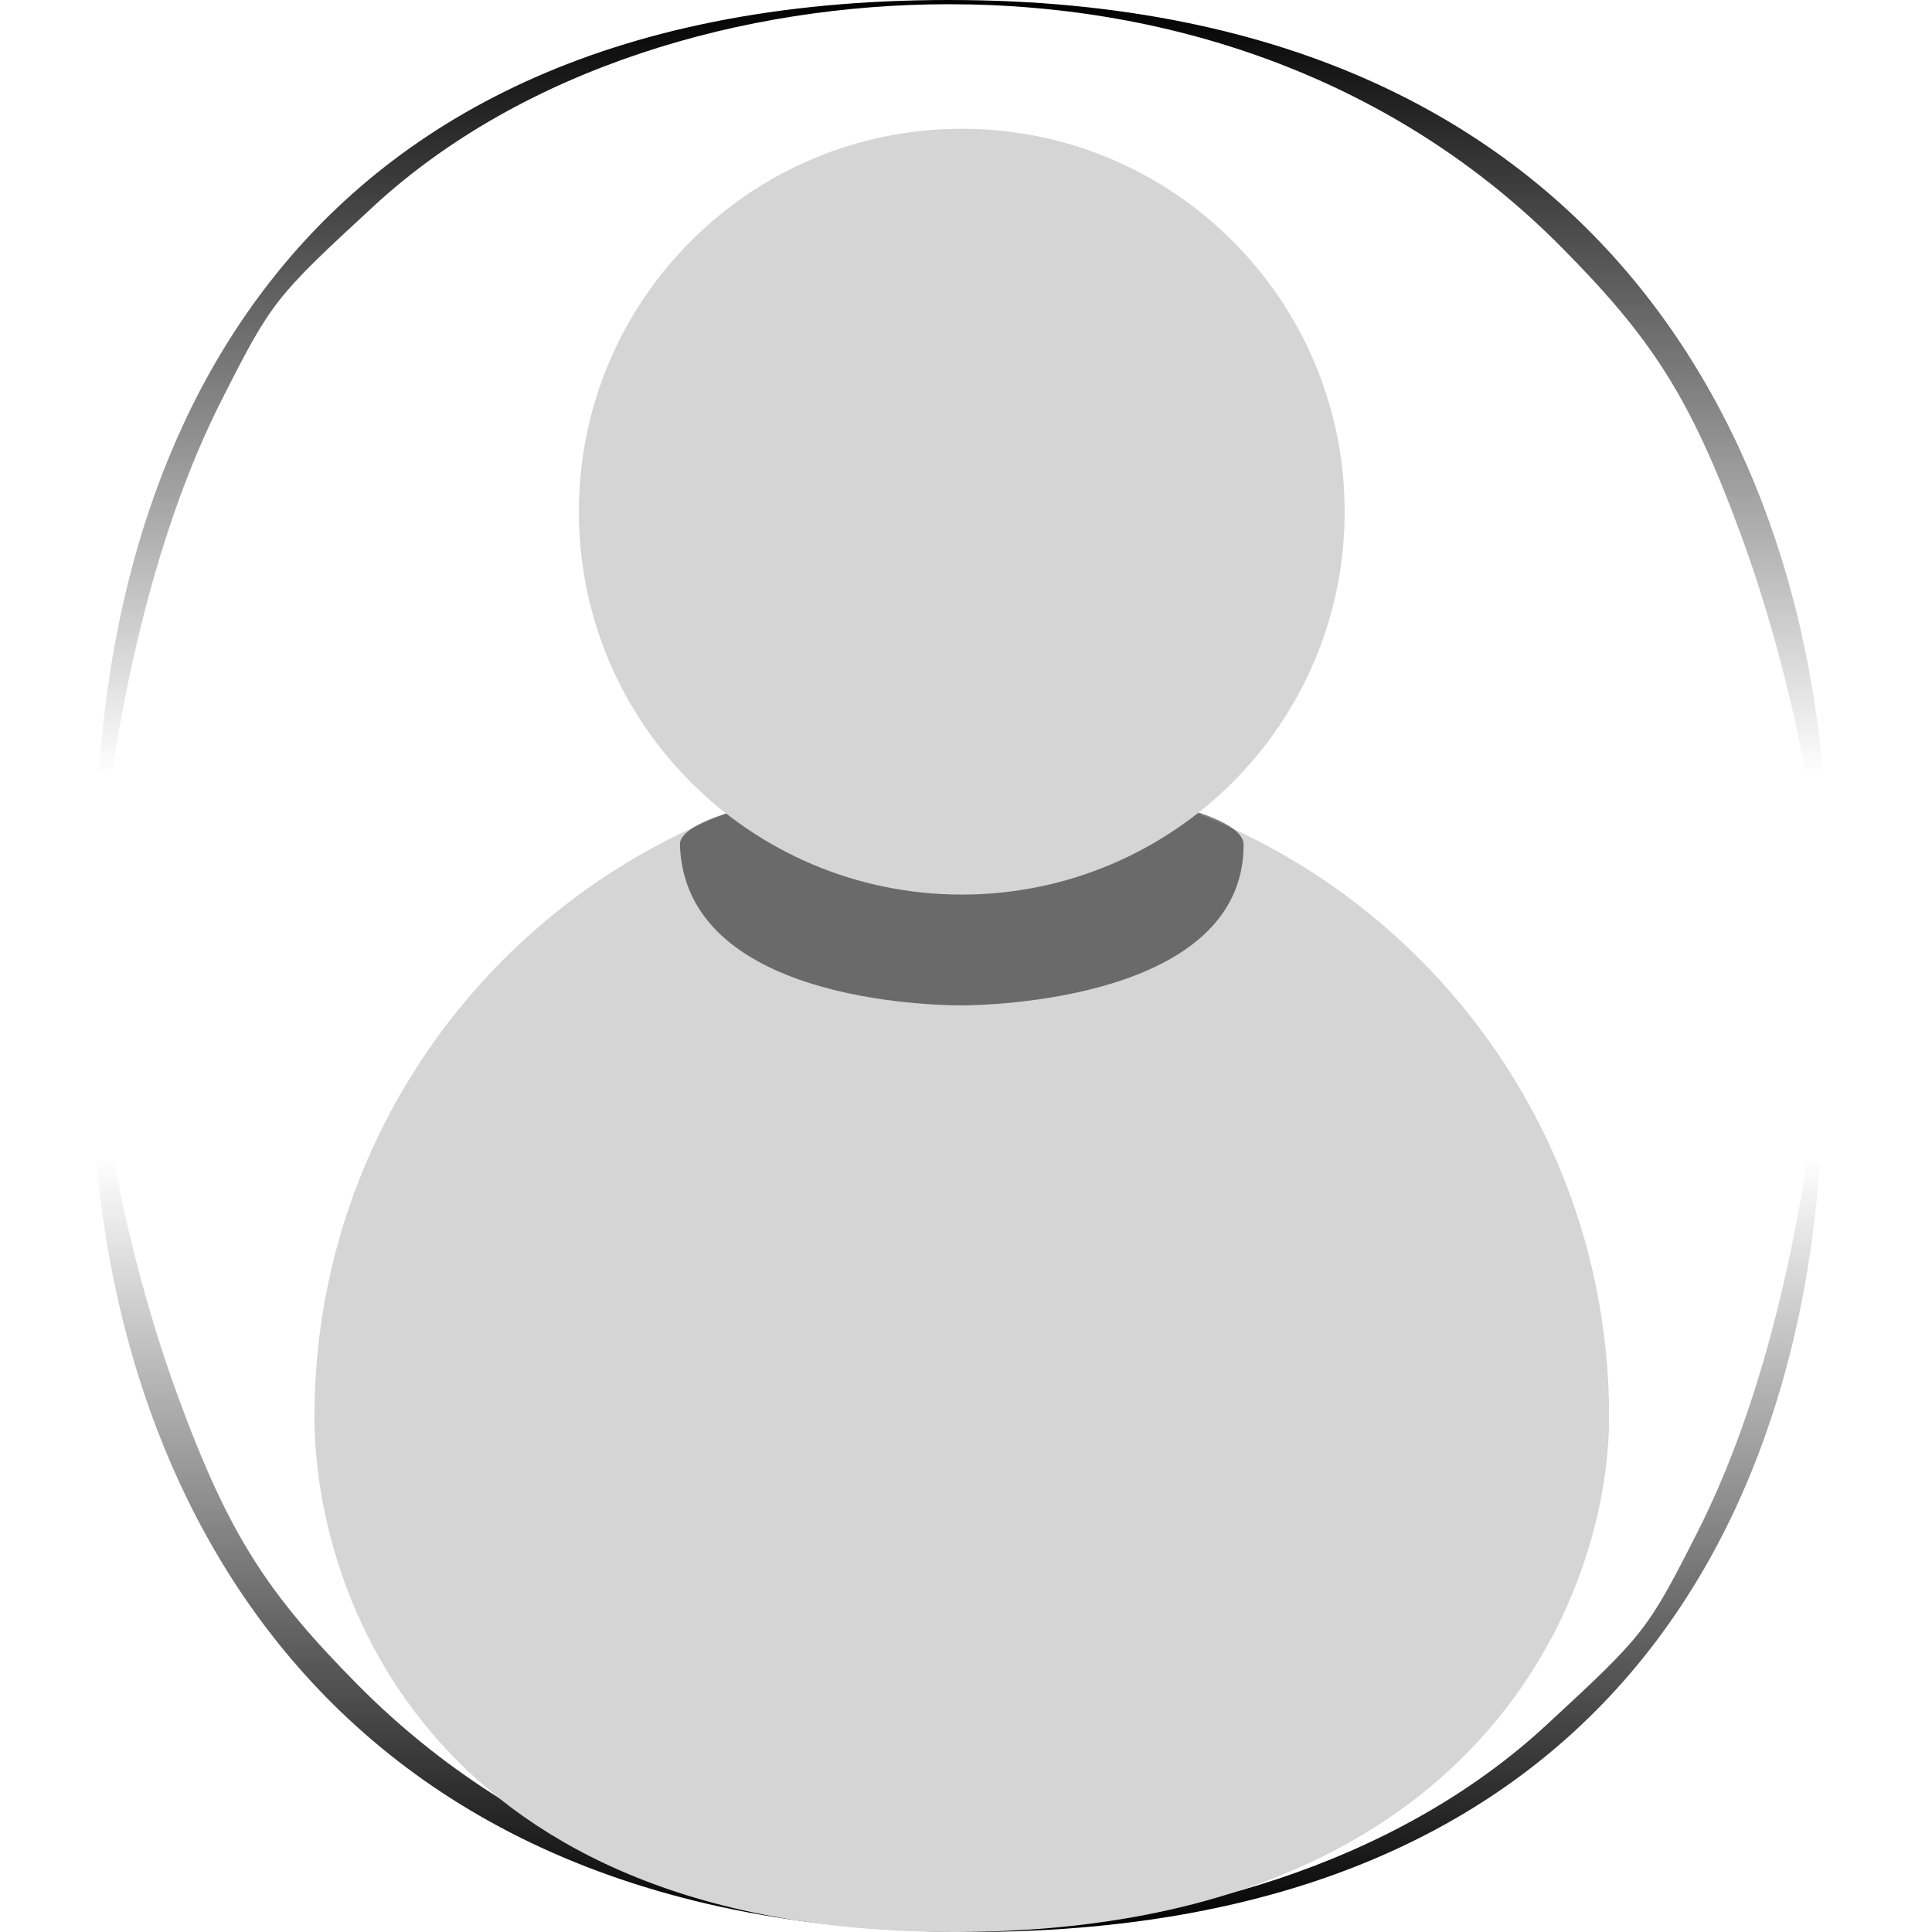<svg version="1.1" xmlns="http://www.w3.org/2000/svg" xmlns:xlink="http://www.w3.org/1999/xlink" width="360" height="360" viewBox="0,0,360,360"><defs><linearGradient x1="241.576" y1="215.706" x2="241.576" y2="360" gradientUnits="userSpaceOnUse" id="color-1"><stop offset="0" stop-color="#000000" stop-opacity="0"/><stop offset="1" stop-color="#000000"/></linearGradient><linearGradient x1="237.611" y1="144.294" x2="237.611" y2="0" gradientUnits="userSpaceOnUse" id="color-2"><stop offset="0" stop-color="#000000" stop-opacity="0"/><stop offset="1" stop-color="#000000"/></linearGradient></defs><g transform="translate(-60.788,0)"><g data-paper-data="{&quot;isPaintingLayer&quot;:true}" fill-rule="nonzero" stroke="none" stroke-linecap="butt" stroke-linejoin="miter" stroke-miterlimit="10" stroke-dasharray="" stroke-dashoffset="0" style="mix-blend-mode: normal"><path d="M400.371,201.994c0,66.809 -30.183,158.006 -158.794,158.006c-128.612,0 -163.523,-93.562 -163.523,-160.371c0,-32.507 -2.034,11.5 15.807,60.327c9.557,26.155 16.857,37.115 33.728,54.12c30.436,30.678 71.504,45.136 113.988,45.136c38.103,0 79.227,-11.783 107.297,-37.721c18.296,-16.907 18.869,-17.565 28.258,-36.096c24.827,-49.002 23.24,-117.515 23.24,-83.401z" fill="url(#color-1)" stroke-width="0"/><path d="M60.788,360v-360h360v360z" fill="none" stroke-width="none"/><g stroke-width="0"><path d="M119.38,263.977c0,-66.617 54.003,-120.62 120.62,-120.62c66.617,0 120.62,54.003 120.62,120.62c0,33.391 -24.422,95.636 -121.07,96.021c-98.051,0.391 -120.17,-62.796 -120.17,-96.021z" fill="#d5d5d5"/><path d="M292.519,157.393c0,29.006 -47.904,29.942 -52.519,29.942c-6.095,0 -51.595,-0.951 -52.519,-29.942c-0.184,-5.774 25.796,-11.172 51.961,-11.342c26.445,-0.172 53.078,4.948 53.078,11.342z" fill-opacity="0.502" fill="#000000"/><path d="M168.653,95.344c0,-39.404 31.943,-71.347 71.347,-71.347c39.404,0 71.347,31.943 71.347,71.347c0,39.404 -31.943,71.347 -71.347,71.347c-39.404,0 -71.347,-31.943 -71.347,-71.347z" fill="#d5d5d5"/></g><path d="M78.816,158.006c0,-66.809 30.183,-158.006 158.794,-158.006c128.612,0 163.523,93.562 163.523,160.371c0,32.507 2.034,-11.5 -15.807,-60.327c-9.557,-26.155 -16.857,-37.115 -33.728,-54.12c-30.436,-30.678 -71.504,-45.136 -113.988,-45.136c-38.103,0 -79.227,11.783 -107.297,37.721c-18.296,16.907 -18.869,17.565 -28.258,36.096c-24.827,49.002 -23.24,117.515 -23.24,83.401z" fill="url(#color-2)" stroke-width="0"/></g></g></svg><!--rotationCenter:179.21193806550514:180.0000000000001-->